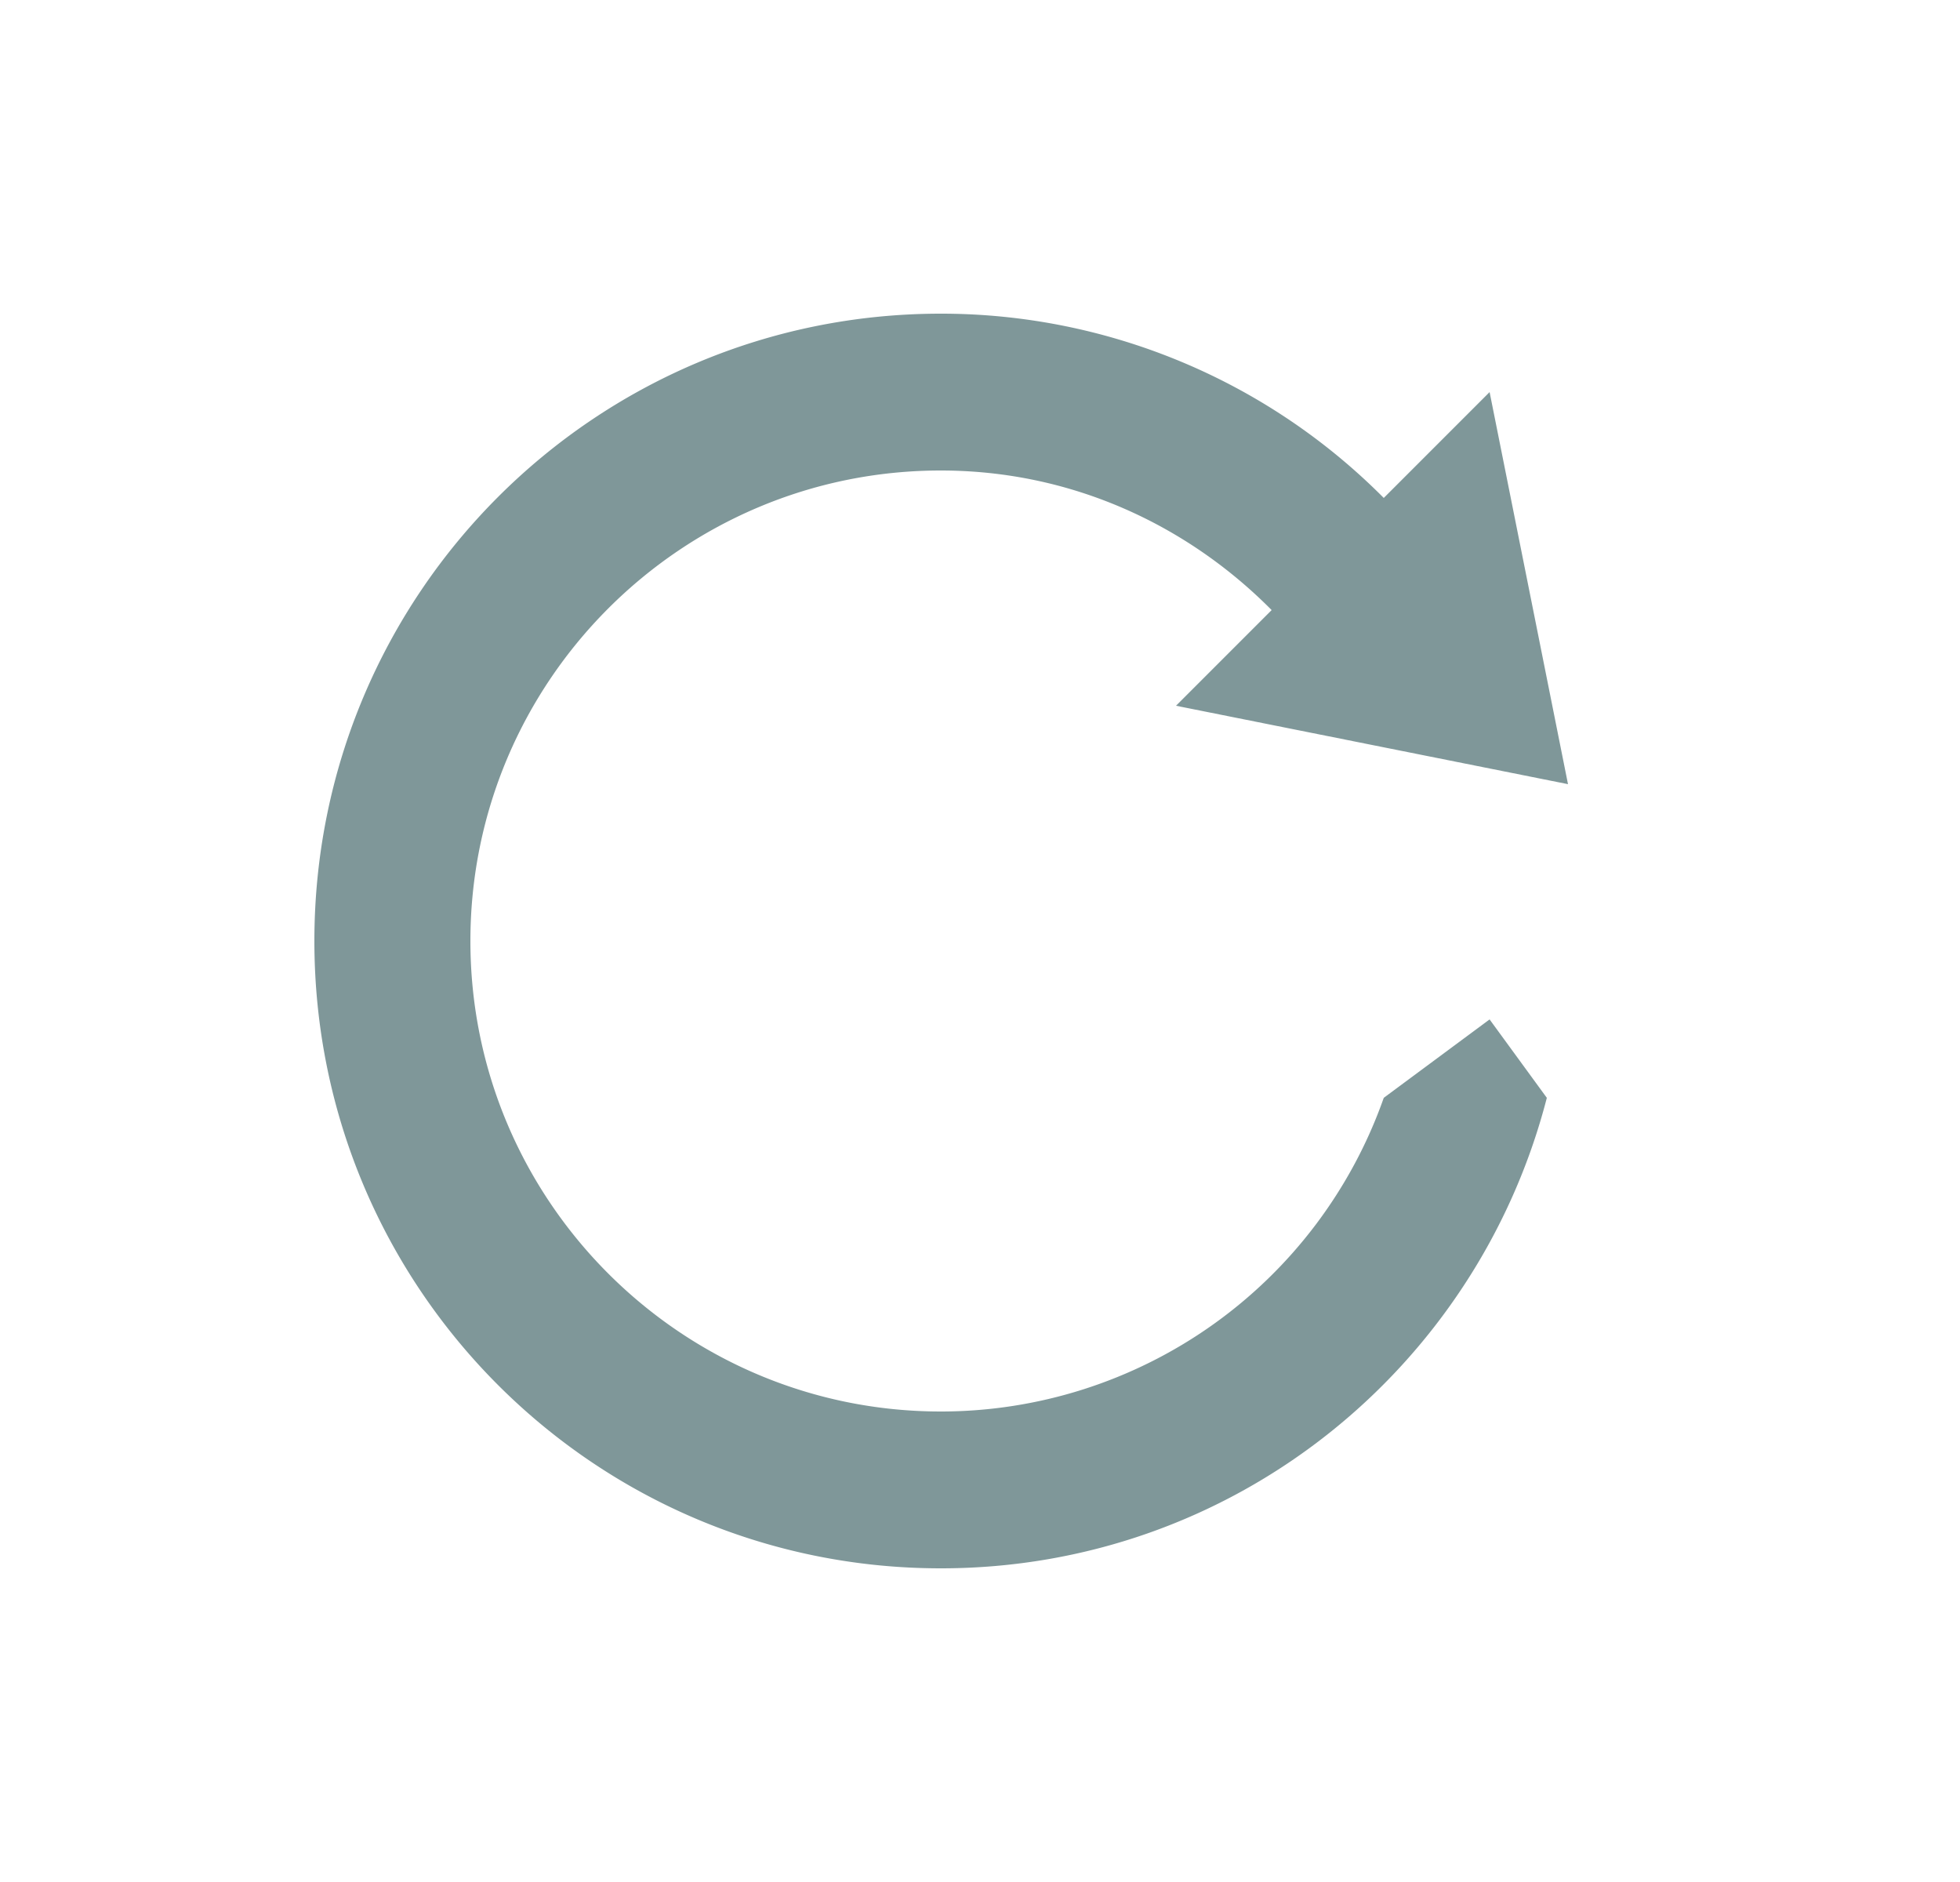 <svg xmlns="http://www.w3.org/2000/svg" width="25" height="24" viewBox="0 0 25 24">
    <path fill="#7F9799" fill-rule="evenodd" d="M17.65 6.35A7.958 7.958 0 0 0 12 4c-4.42 0-7.99 3.58-7.99 8s3.57 8 7.99 8c3.73 0 6.84-2.55 7.73-6L19 13l-1.35 1A5.99 5.99 0 0 1 12 18c-3.31 0-6-2.69-6-6s2.69-6 6-6c1.66 0 3.14.69 4.22 1.78L15 9l5 1-1-5"/>
</svg>

